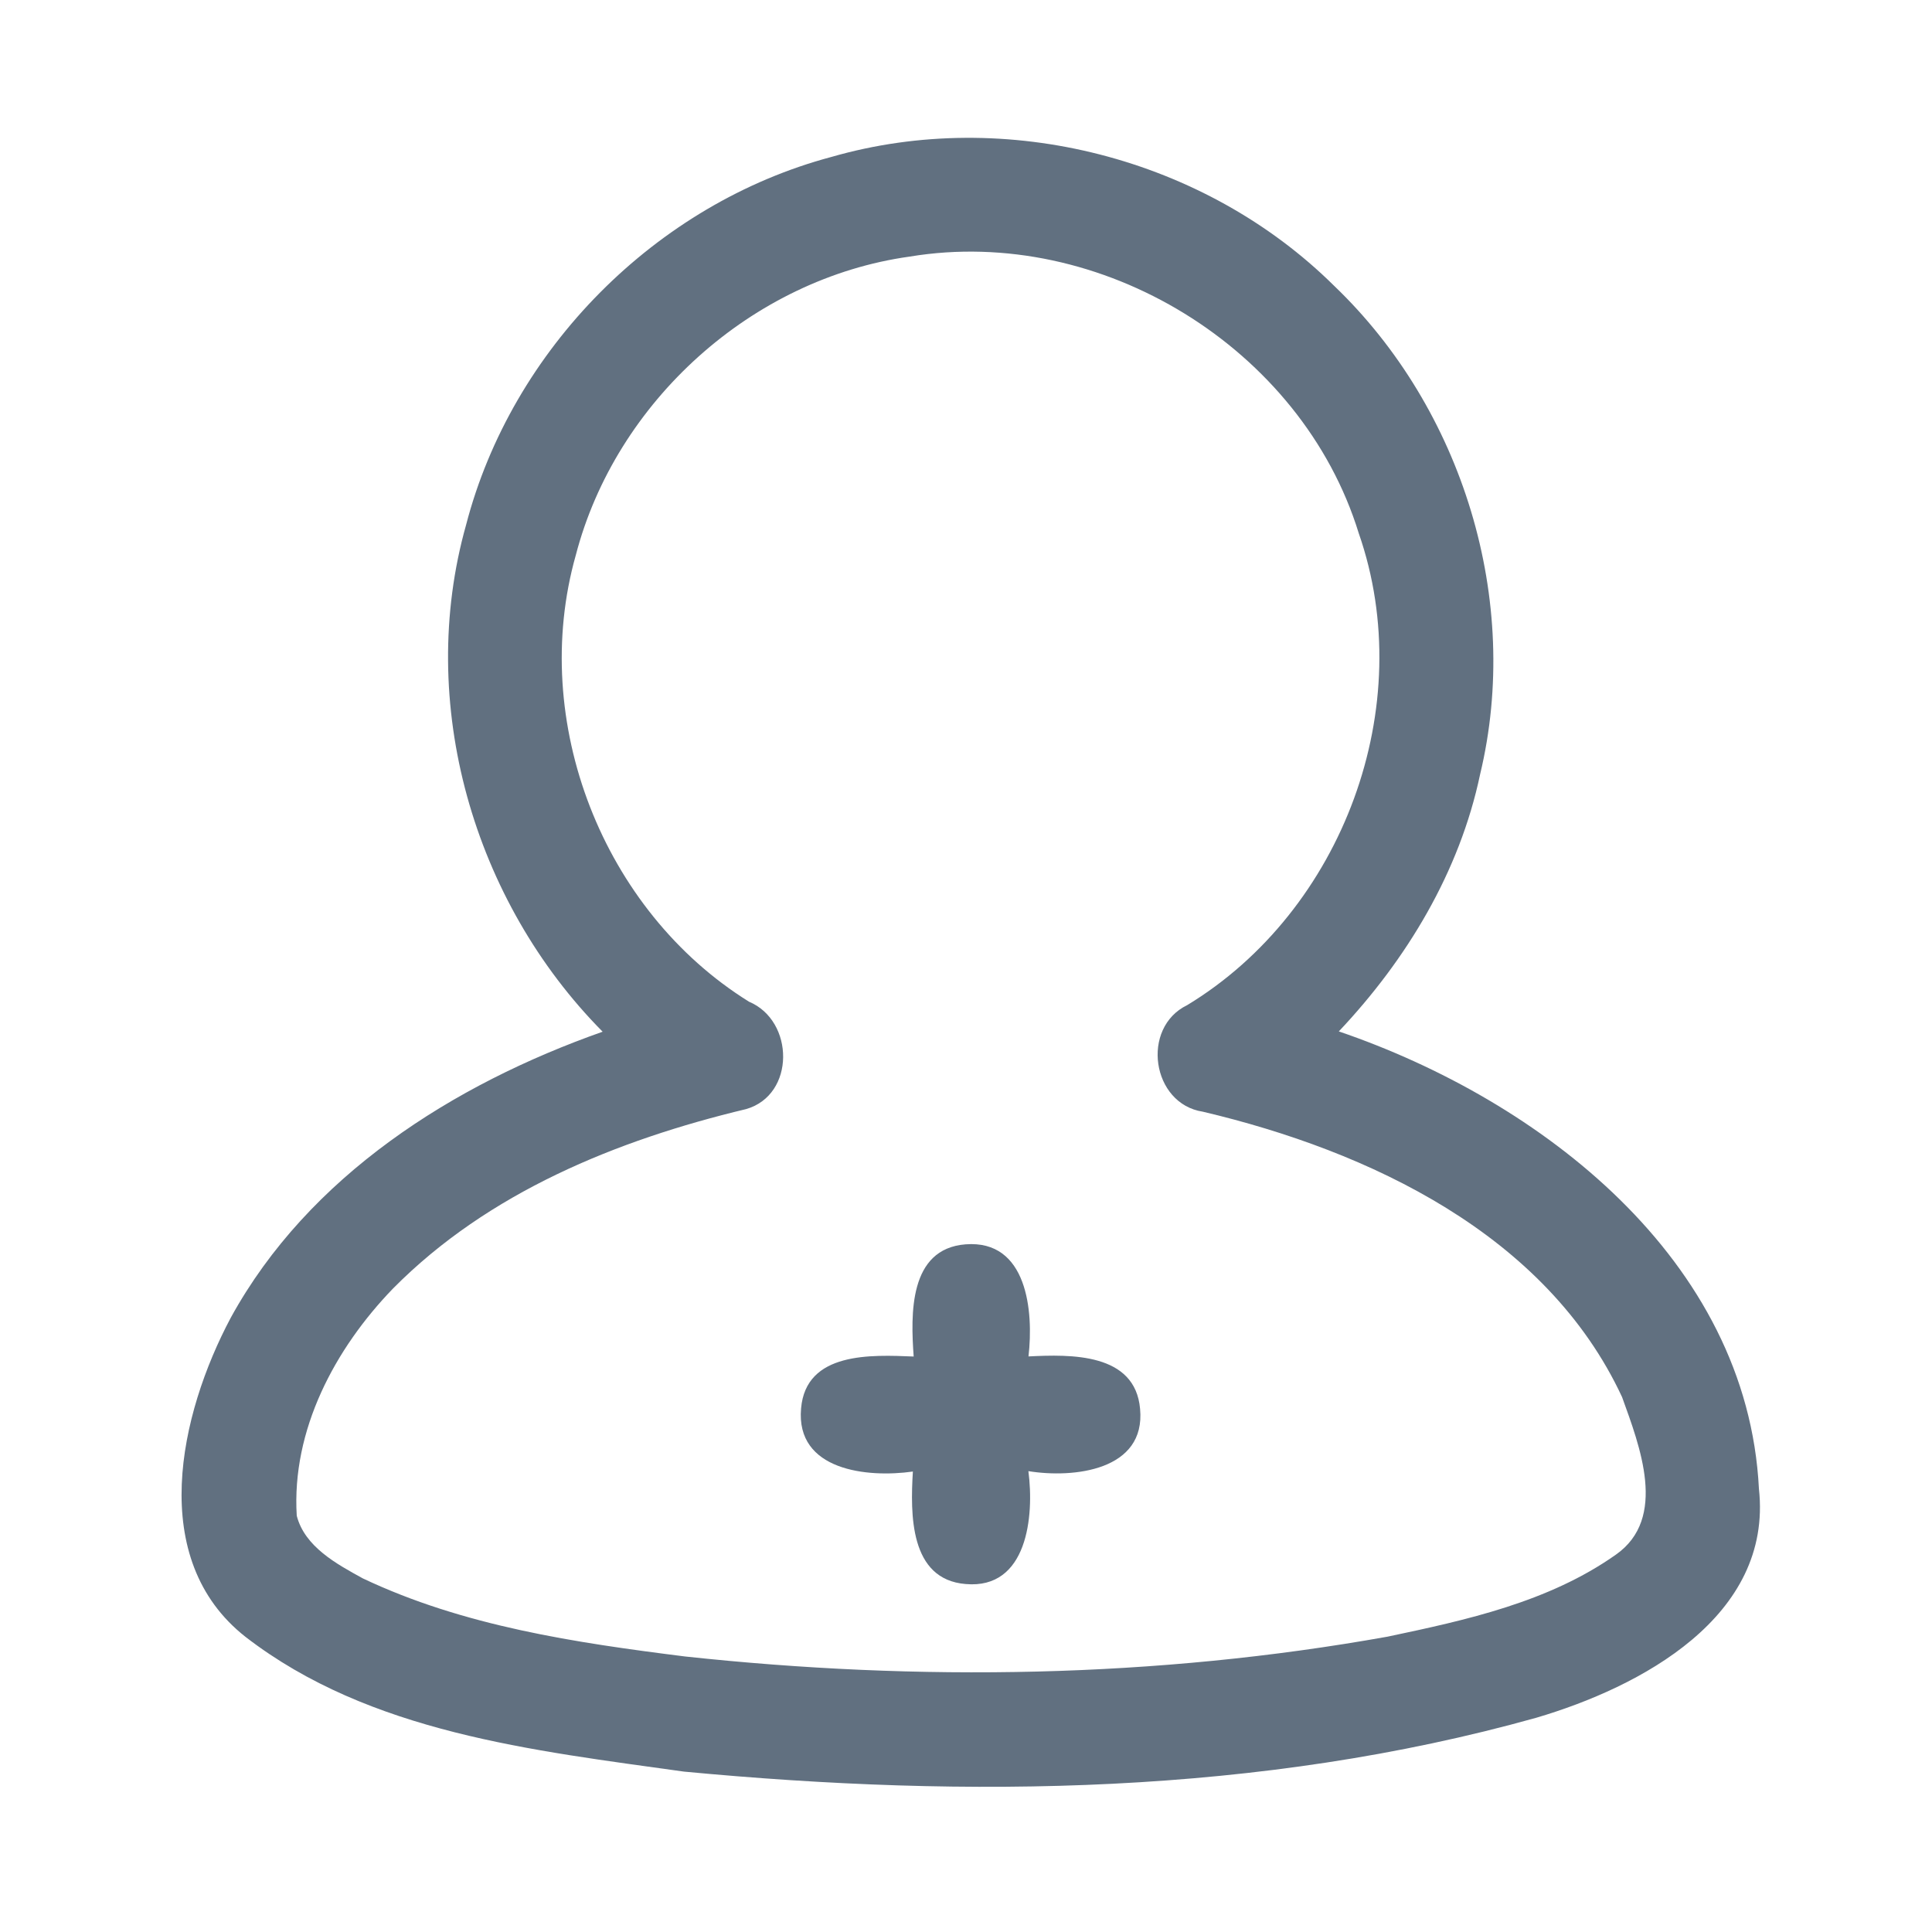 <?xml version="1.0" encoding="UTF-8" ?>
<!DOCTYPE svg PUBLIC "-//W3C//DTD SVG 1.1//EN" "http://www.w3.org/Graphics/SVG/1.1/DTD/svg11.dtd">
<svg width="192pt" height="192pt" viewBox="0 0 192 192" version="1.1" xmlns="http://www.w3.org/2000/svg">
<g id="#617080ff">
<path fill="#617080" opacity="1.00" d=" M 82.61 15.60 C 99.98 10.59 119.74 15.68 132.58 28.40 C 145.37 40.64 151.24 59.70 147.09 76.96 C 145.05 86.65 139.80 95.35 133.05 102.50 C 153.09 109.34 173.65 125.15 174.80 147.95 C 176.20 160.68 163.02 167.66 152.67 170.71 C 125.22 178.39 96.18 178.73 67.97 176.06 C 52.99 173.96 36.76 172.21 24.41 162.68 C 14.55 154.94 17.84 140.53 22.93 130.96 C 30.67 116.85 45.05 107.76 59.89 102.53 C 47.04 89.56 41.33 69.86 46.32 52.16 C 50.85 34.71 65.18 20.25 82.61 15.60 M 90.40 25.50 C 74.74 27.68 61.19 39.91 57.22 55.18 C 52.56 71.68 59.89 90.51 74.44 99.55 C 78.96 101.45 79.05 108.81 74.15 110.22 C 61.31 113.29 48.51 118.50 39.07 128.04 C 33.28 134.02 28.97 142.11 29.49 150.63 C 30.28 153.71 33.45 155.43 36.06 156.86 C 46.08 161.61 57.19 163.25 68.09 164.62 C 91.29 167.12 114.89 166.77 137.89 162.65 C 145.73 161.00 153.91 159.21 160.57 154.51 C 165.77 150.88 162.94 143.68 161.20 138.84 C 153.68 122.67 136.06 114.38 119.54 110.48 C 114.44 109.70 113.35 102.13 117.98 99.89 C 133.47 90.50 141.02 70.16 135.03 52.99 C 129.36 34.58 109.40 22.35 90.40 25.50 Z" />
<path fill="#617080" opacity="1.00" d=" M 90.80 134.81 C 90.50 130.62 90.31 124.10 95.96 123.66 C 102.10 123.19 102.73 130.32 102.21 134.80 C 106.39 134.59 112.81 134.43 113.30 140.01 C 113.88 146.14 106.69 146.93 102.20 146.20 C 102.79 150.67 102.11 157.96 95.97 157.42 C 90.37 156.97 90.47 150.44 90.72 146.24 C 86.21 146.88 79.06 146.16 79.61 139.97 C 80.09 134.31 86.61 134.64 90.80 134.81 Z" />
</g>
</svg>
